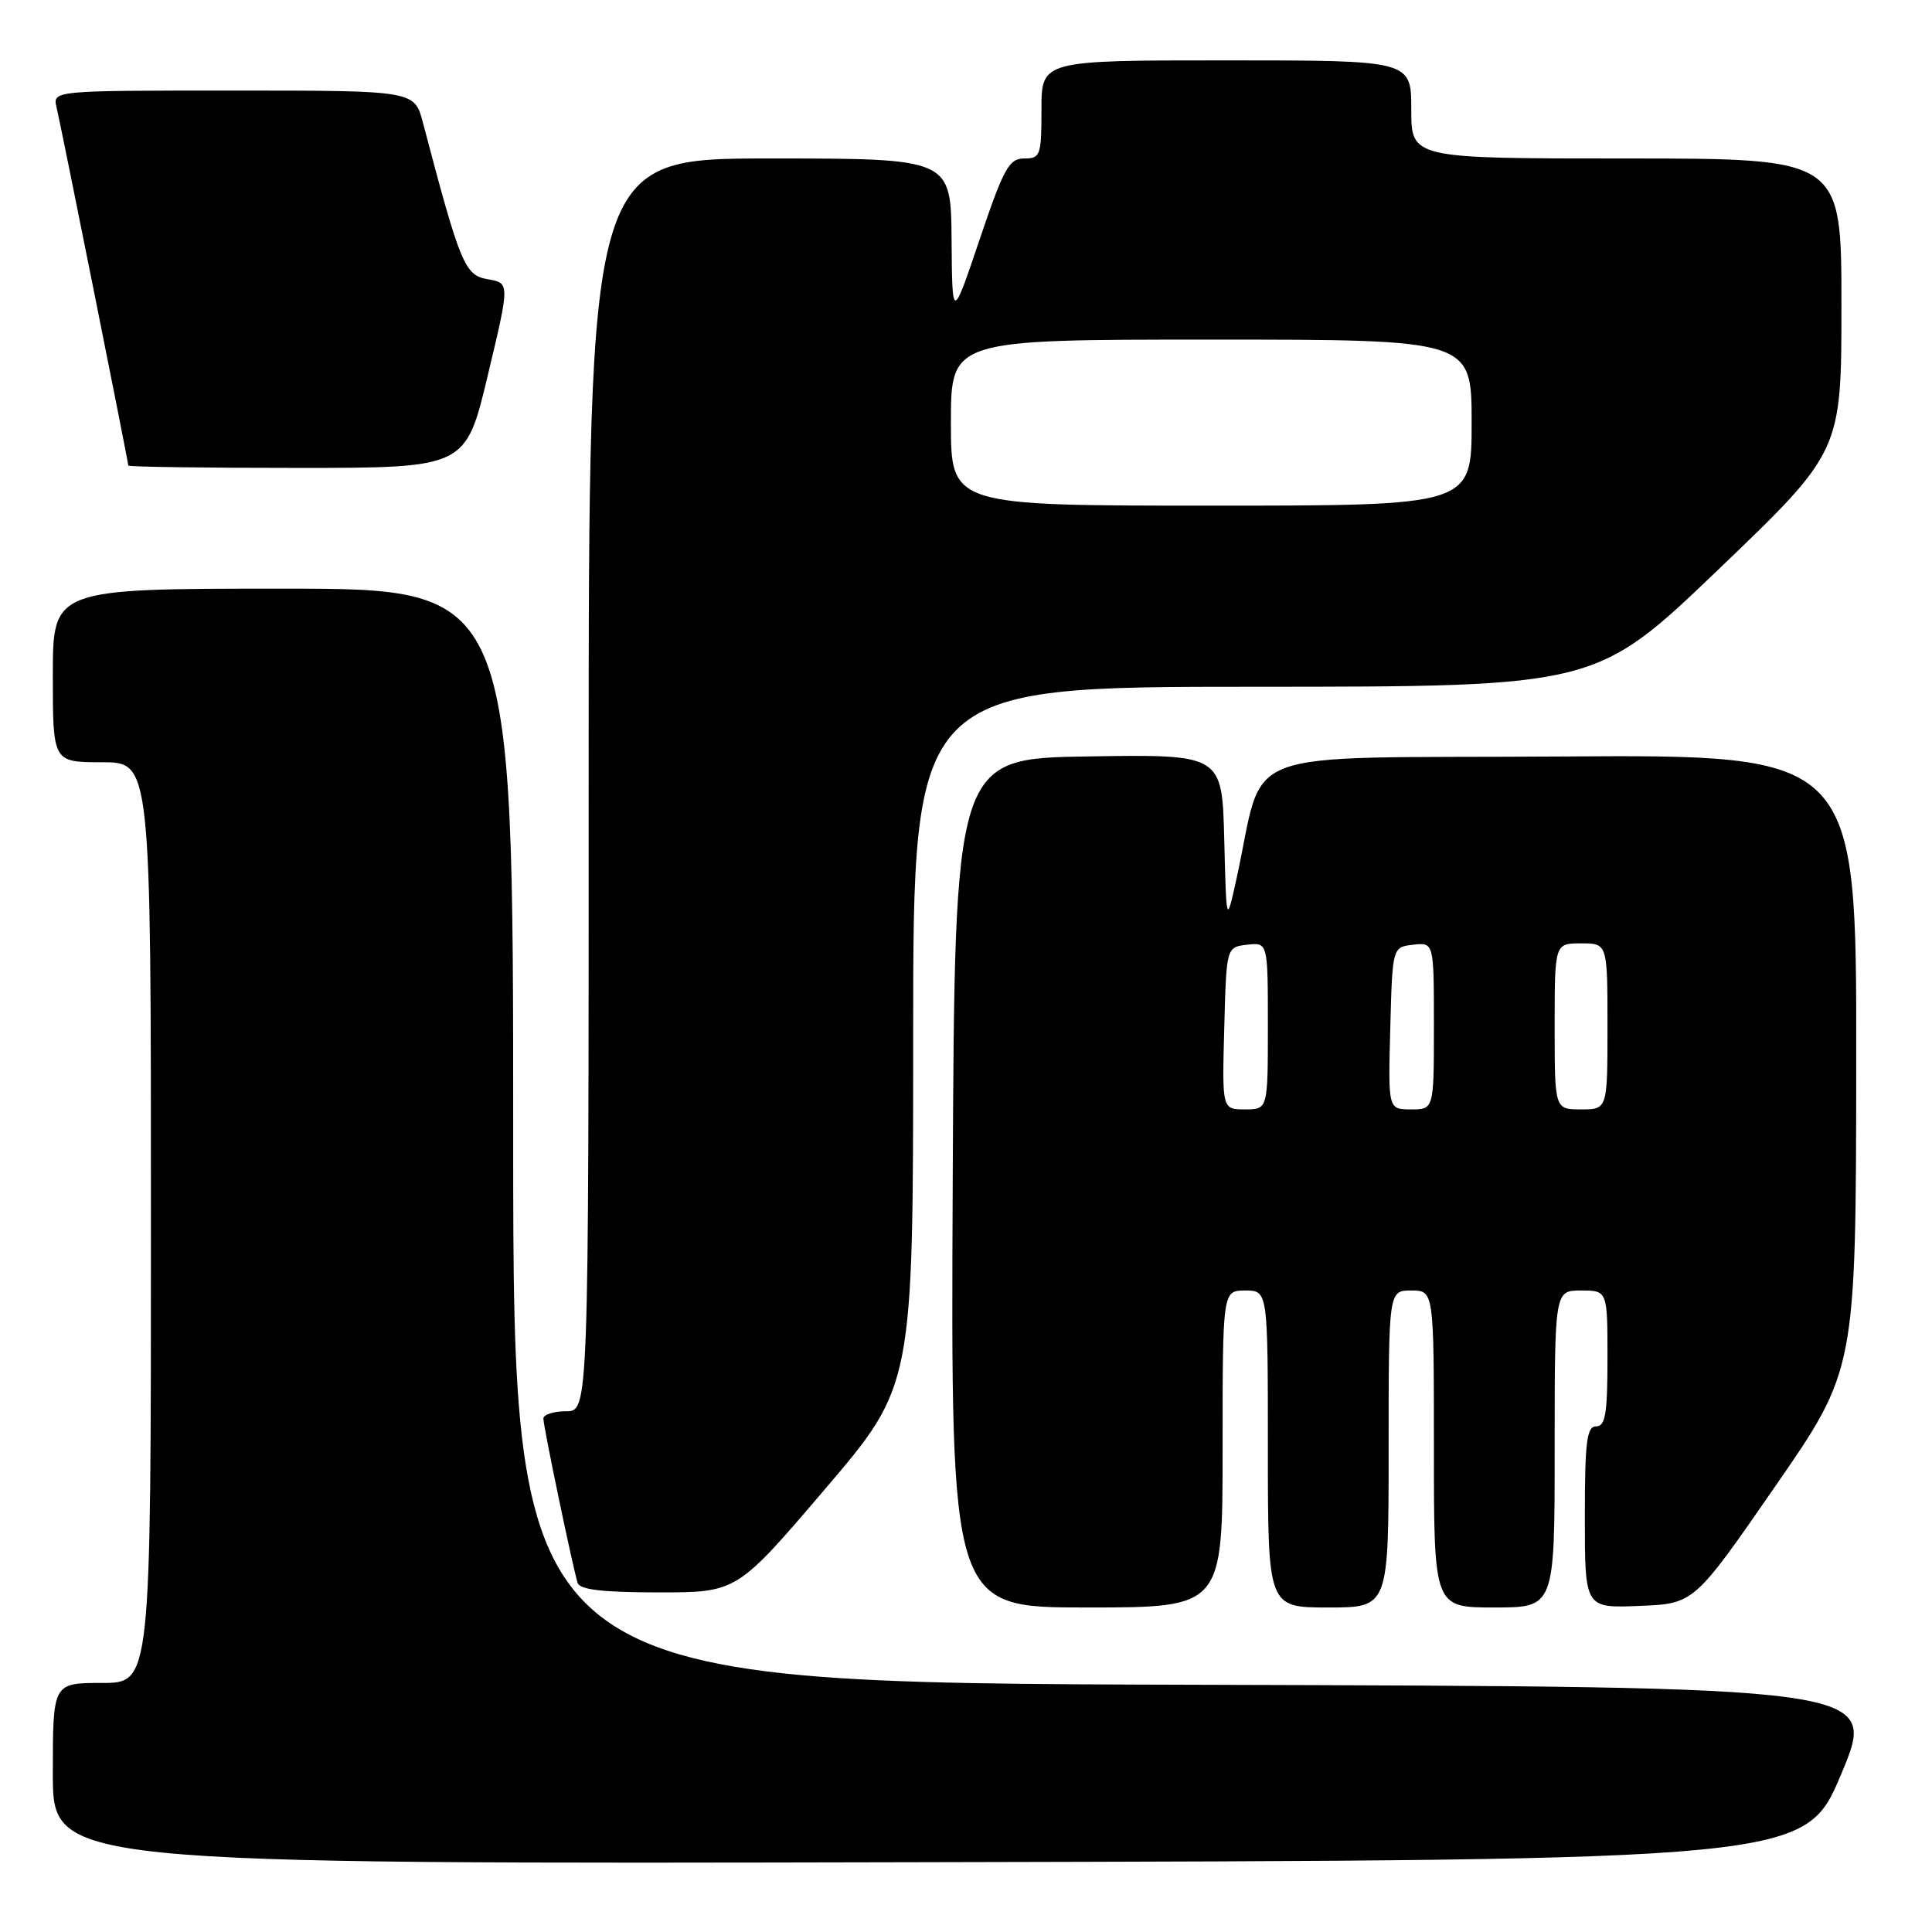 <?xml version="1.0" encoding="UTF-8" standalone="no"?>
<!DOCTYPE svg PUBLIC "-//W3C//DTD SVG 1.1//EN" "http://www.w3.org/Graphics/SVG/1.1/DTD/svg11.dtd" >
<svg xmlns="http://www.w3.org/2000/svg" xmlns:xlink="http://www.w3.org/1999/xlink" version="1.1" viewBox="0 0 256 256">
 <g >
 <path fill="currentColor"
d=" M 244.00 235.00 C 248.81 223.50 248.81 223.50 158.40 223.24 C 68.00 222.99 68.00 222.99 68.00 150.49 C 68.00 78.00 68.00 78.00 37.50 78.00 C 7.00 78.00 7.00 78.00 7.00 89.50 C 7.00 101.00 7.00 101.00 13.50 101.00 C 20.00 101.00 20.00 101.00 20.00 162.00 C 20.00 223.00 20.00 223.00 13.50 223.00 C 7.00 223.00 7.00 223.00 7.00 235.00 C 7.00 247.01 7.00 247.01 123.10 246.75 C 239.19 246.50 239.19 246.50 244.00 235.00 Z  M 162.00 192.00 C 162.00 171.00 162.00 171.00 165.00 171.00 C 168.00 171.00 168.00 171.00 168.00 192.00 C 168.00 213.00 168.00 213.00 176.00 213.00 C 184.00 213.00 184.00 213.00 184.00 192.00 C 184.00 171.00 184.00 171.00 187.00 171.00 C 190.00 171.00 190.00 171.00 190.00 192.00 C 190.00 213.00 190.00 213.00 198.00 213.00 C 206.00 213.00 206.00 213.00 206.00 192.00 C 206.00 171.00 206.00 171.00 209.50 171.00 C 213.00 171.00 213.00 171.00 213.00 180.00 C 213.00 187.33 212.72 189.00 211.50 189.00 C 210.25 189.00 210.00 191.00 210.00 201.04 C 210.00 213.09 210.00 213.09 217.24 212.79 C 224.47 212.50 224.47 212.50 235.19 197.00 C 245.92 181.50 245.92 181.50 245.96 140.74 C 246.00 99.98 246.00 99.98 206.75 100.24 C 162.73 100.53 167.77 98.62 163.83 116.50 C 162.50 122.50 162.50 122.50 162.22 111.23 C 161.93 99.95 161.93 99.95 144.22 100.23 C 126.50 100.50 126.50 100.50 126.24 156.75 C 125.98 213.00 125.98 213.00 143.99 213.00 C 162.00 213.00 162.00 213.00 162.00 192.00 Z  M 109.32 197.31 C 121.00 183.62 121.00 183.62 121.00 137.31 C 121.00 91.00 121.00 91.00 166.25 91.00 C 211.50 90.99 211.50 90.99 227.75 75.41 C 244.00 59.83 244.00 59.83 244.00 40.42 C 244.00 21.00 244.00 21.00 215.50 21.00 C 187.00 21.00 187.00 21.00 187.00 14.50 C 187.00 8.00 187.00 8.00 162.50 8.00 C 138.00 8.00 138.00 8.00 138.00 14.50 C 138.00 20.60 137.86 21.00 135.72 21.00 C 133.70 21.00 133.00 22.28 129.80 31.75 C 126.17 42.50 126.17 42.50 126.09 31.75 C 126.00 21.00 126.00 21.00 102.00 21.00 C 78.00 21.00 78.00 21.00 78.00 104.00 C 78.00 187.00 78.00 187.00 75.00 187.00 C 73.35 187.00 72.00 187.44 72.00 187.97 C 72.00 189.03 75.90 207.71 76.54 209.75 C 76.82 210.64 79.88 211.00 87.29 211.00 C 97.64 211.00 97.64 211.00 109.32 197.31 Z  M 64.63 49.75 C 67.56 37.50 67.56 37.50 64.63 37.00 C 61.57 36.48 61.00 35.09 56.04 16.25 C 54.92 12.00 54.92 12.00 30.94 12.00 C 6.96 12.00 6.96 12.00 7.50 14.25 C 8.11 16.81 17.00 61.21 17.00 61.69 C 17.00 61.86 27.06 62.00 39.35 62.00 C 61.71 62.00 61.71 62.00 64.63 49.75 Z  M 162.22 136.25 C 162.50 125.50 162.50 125.50 165.25 125.18 C 168.00 124.87 168.00 124.87 168.00 135.93 C 168.00 147.00 168.00 147.00 164.97 147.00 C 161.93 147.00 161.93 147.00 162.22 136.25 Z  M 184.22 136.25 C 184.50 125.50 184.50 125.50 187.25 125.18 C 190.00 124.87 190.00 124.87 190.00 135.93 C 190.00 147.00 190.00 147.00 186.97 147.00 C 183.93 147.00 183.93 147.00 184.22 136.25 Z  M 206.00 136.00 C 206.00 125.00 206.00 125.00 209.50 125.00 C 213.00 125.00 213.00 125.00 213.00 136.00 C 213.00 147.00 213.00 147.00 209.50 147.00 C 206.00 147.00 206.00 147.00 206.00 136.00 Z  M 126.00 56.00 C 126.00 45.00 126.00 45.00 160.50 45.00 C 195.00 45.00 195.00 45.00 195.00 56.00 C 195.00 67.00 195.00 67.00 160.50 67.00 C 126.00 67.00 126.00 67.00 126.00 56.00 Z "/>
</g>
</svg>